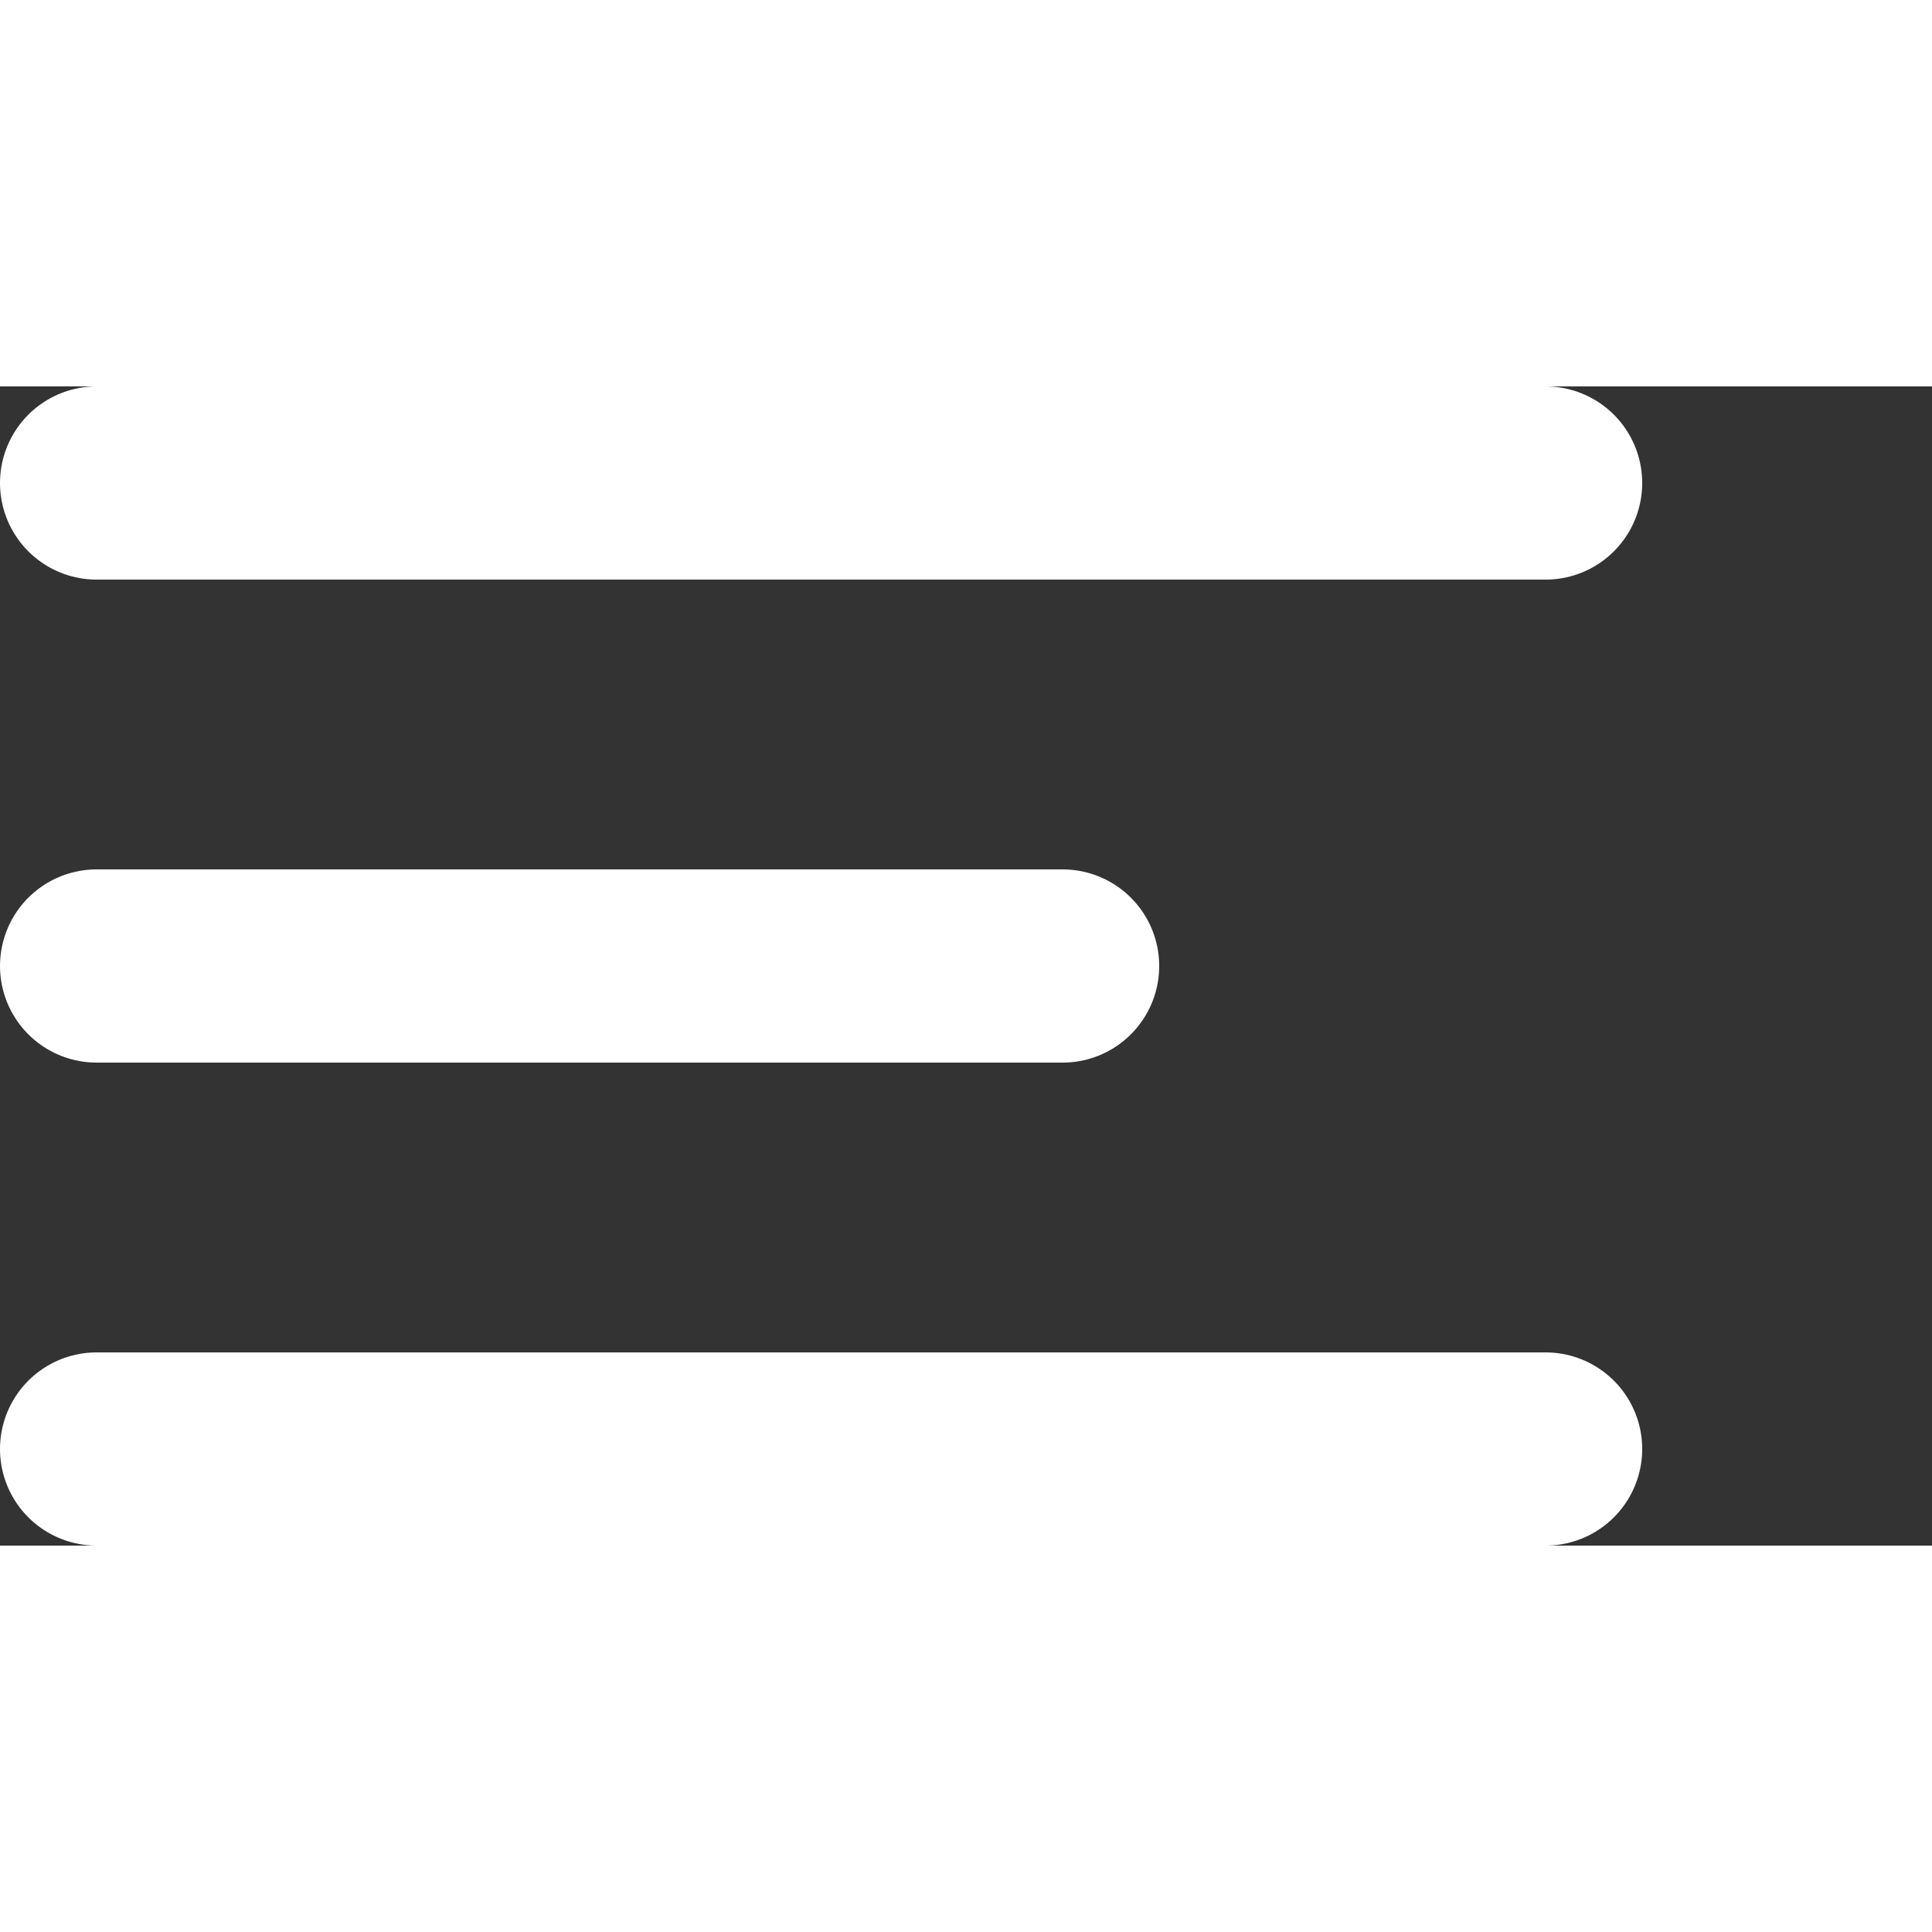 <svg width="25" height="25" viewBox="0 0 20 12" fill="none" xmlns="http://www.w3.org/2000/svg">
<rect x="0" y="0" width="20" height="12" fill="#333333" stroke="none"/>
<path d="M16 11H1" stroke="white" stroke-width="2" stroke-linecap="round"/>
<path d="M11 6H1" stroke="white" stroke-width="2" stroke-linecap="round"/>
<path d="M16 1H1" stroke="white" stroke-width="2" stroke-linecap="round"/>
</svg>

